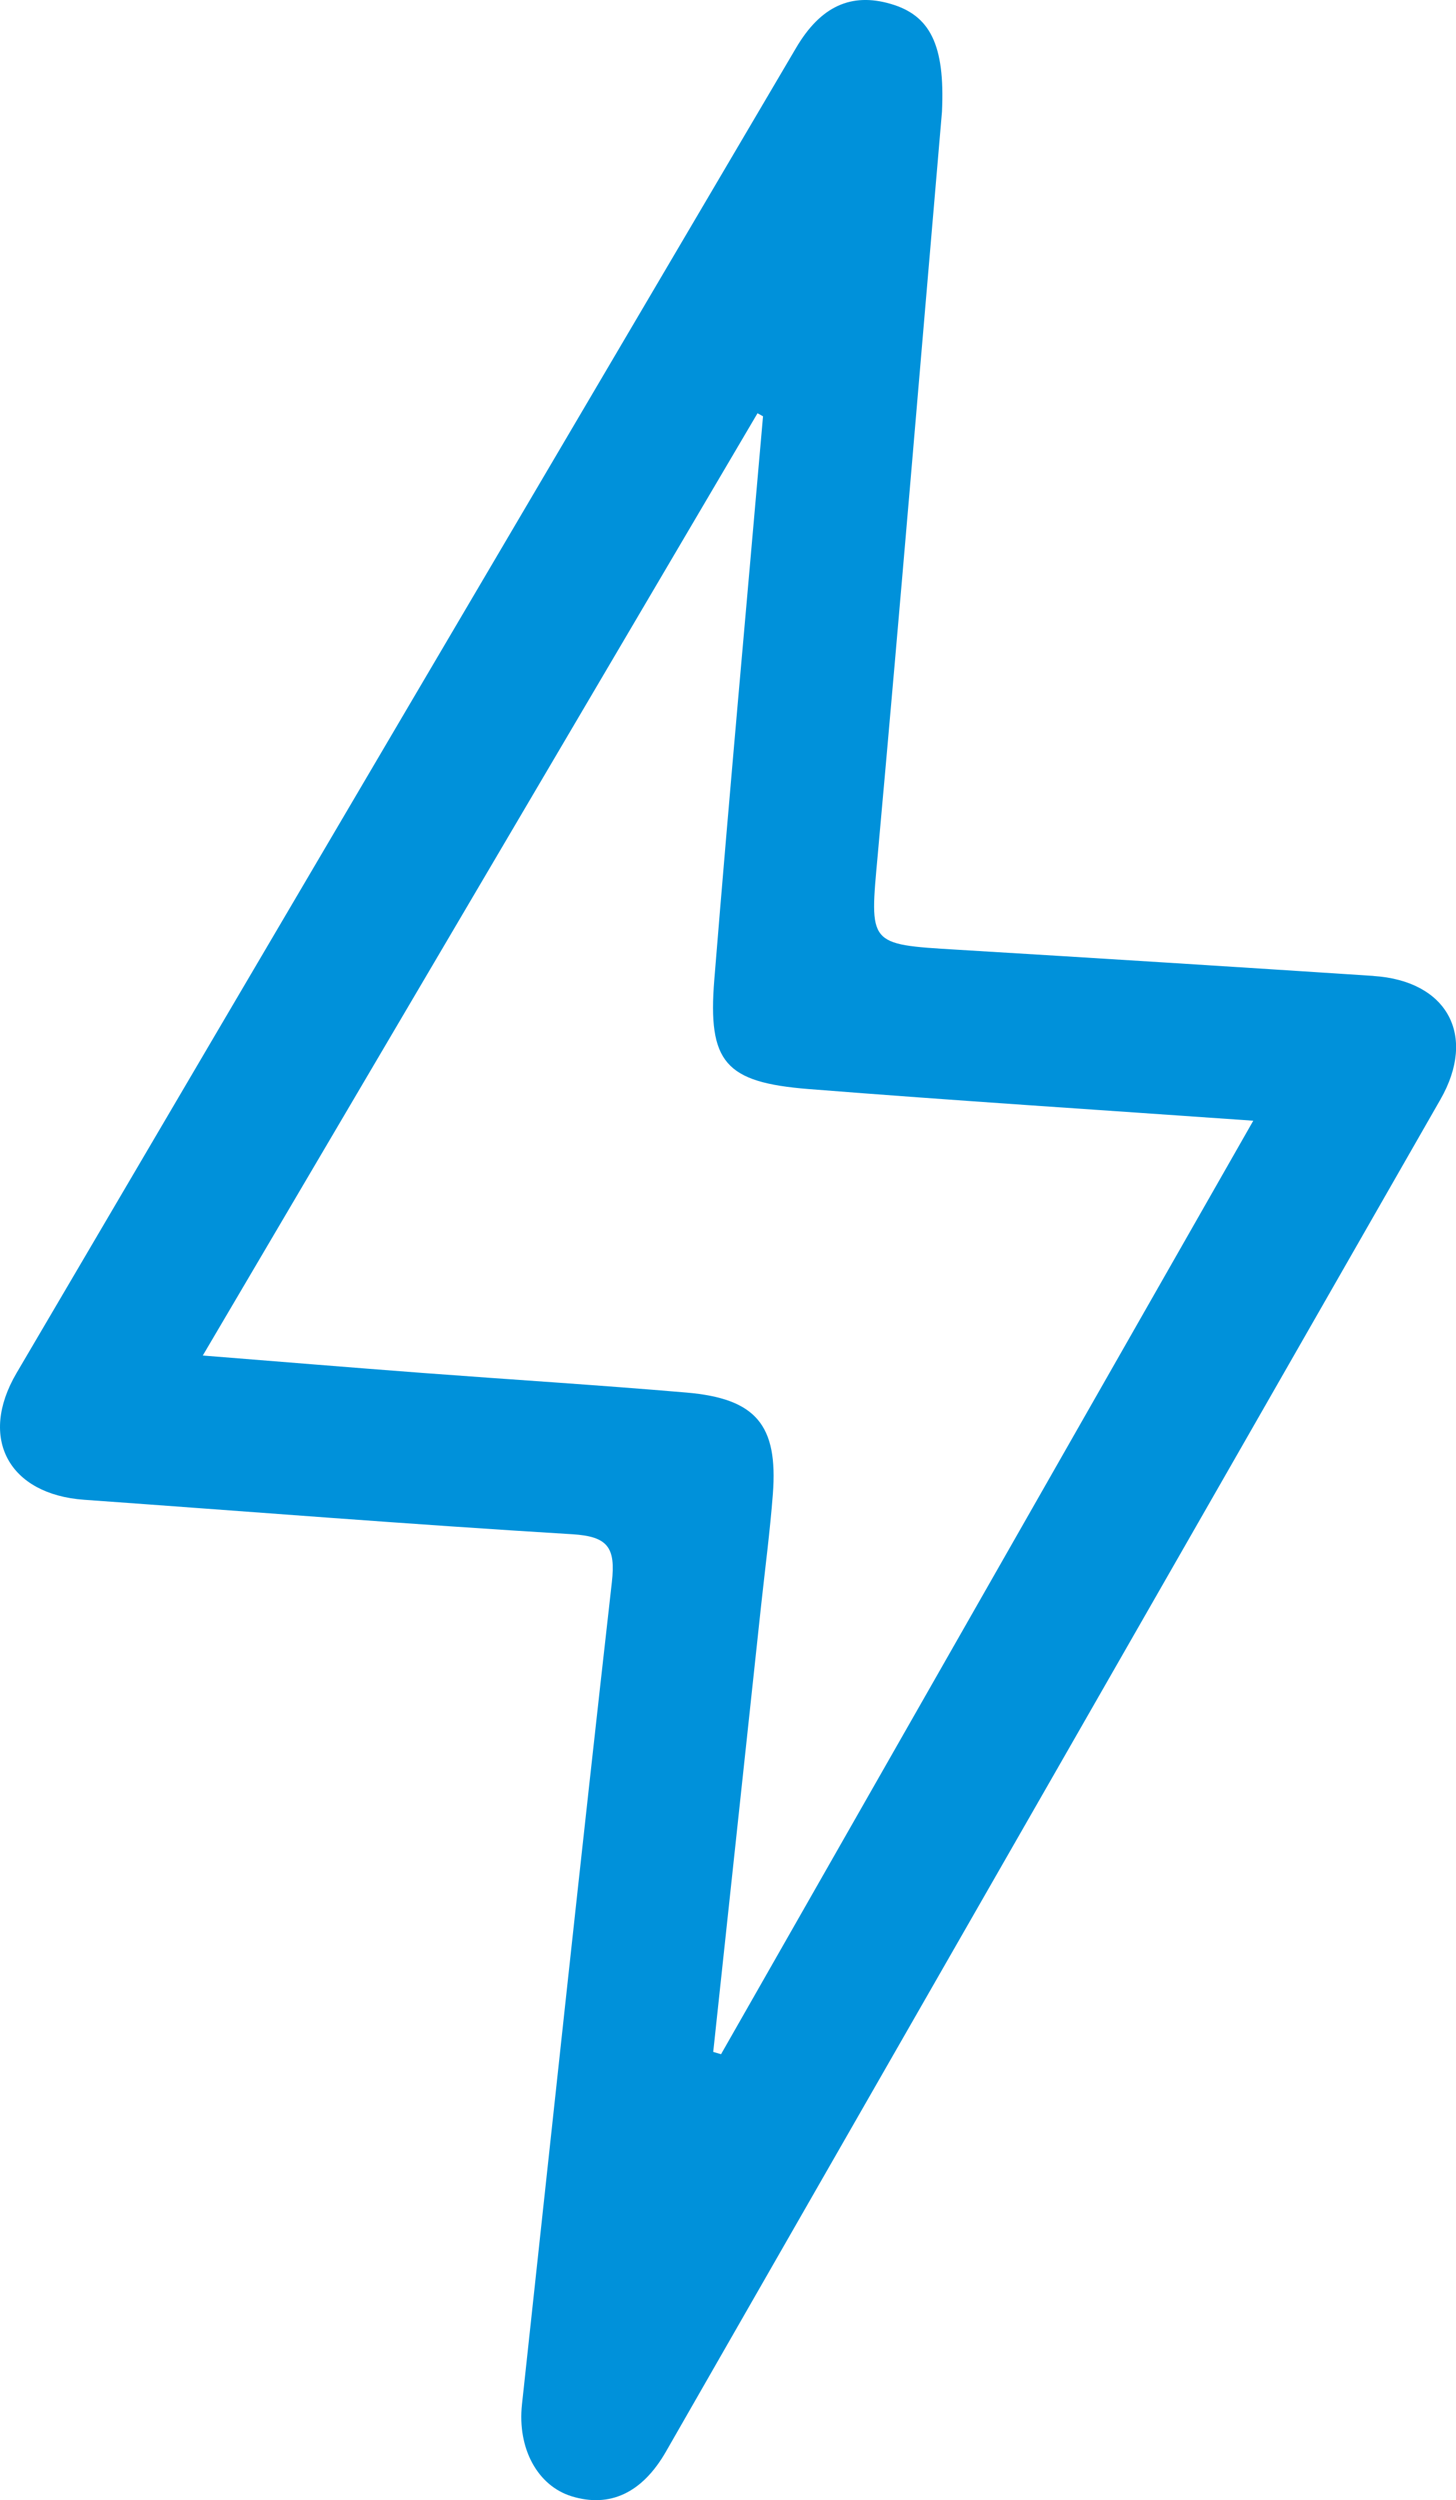 <?xml version="1.0" encoding="UTF-8"?>
<svg id="Layer_2" data-name="Layer 2" xmlns="http://www.w3.org/2000/svg" viewBox="0 0 214.31 367.78">
  <defs>
    <style>
      .cls-1 {
        fill: #0091da;
      }
    </style>
  </defs>
  <g id="Layer_1-2" data-name="Layer 1">
    <path class="cls-1" d="M202.16,143.56c-20.45-1.34-40.91-2.63-61.36-3.86-13.1-.79-12.81-.7-11.6-14,3.34-36.9,6.4-73.82,9.45-109.27,.47-9.93-1.8-14.2-7.59-15.87-5.74-1.66-10.25,.32-13.87,6.46C78.91,71.99,40.63,136.96,2.44,201.97c-5.66,9.63-1.11,17.86,9.94,18.65,23.95,1.71,47.89,3.62,71.85,5.07,5.27,.32,6.4,1.96,5.83,7.05-4.56,40.3-8.86,80.63-13.23,120.95-.7,6.5,2.3,11.99,7.34,13.53,5.57,1.7,10.34-.47,13.84-6.56,38.03-66.3,76.04-132.6,114.01-198.93,5.39-9.42,1-17.45-9.85-18.16Zm-96.04,158.62c-.38-.11-.76-.22-1.14-.34,2.34-21.8,4.68-43.6,7.02-65.41,.6-5.56,1.33-11.1,1.76-16.67,.77-10.14-2.48-14.03-12.72-14.91-12.99-1.11-26.01-1.92-39.02-2.9-10.44-.79-20.88-1.65-32.17-2.55,27.49-46.68,54.57-92.64,81.65-138.61,.27,.15,.54,.3,.81,.45-2.41,27.61-4.93,55.22-7.17,82.85-.98,12.18,1.59,15.13,13.85,16.11,21.45,1.7,42.93,3.07,65.48,4.66-26.33,46.15-52.33,91.73-78.34,137.32Z"/>
  </g>
</svg>